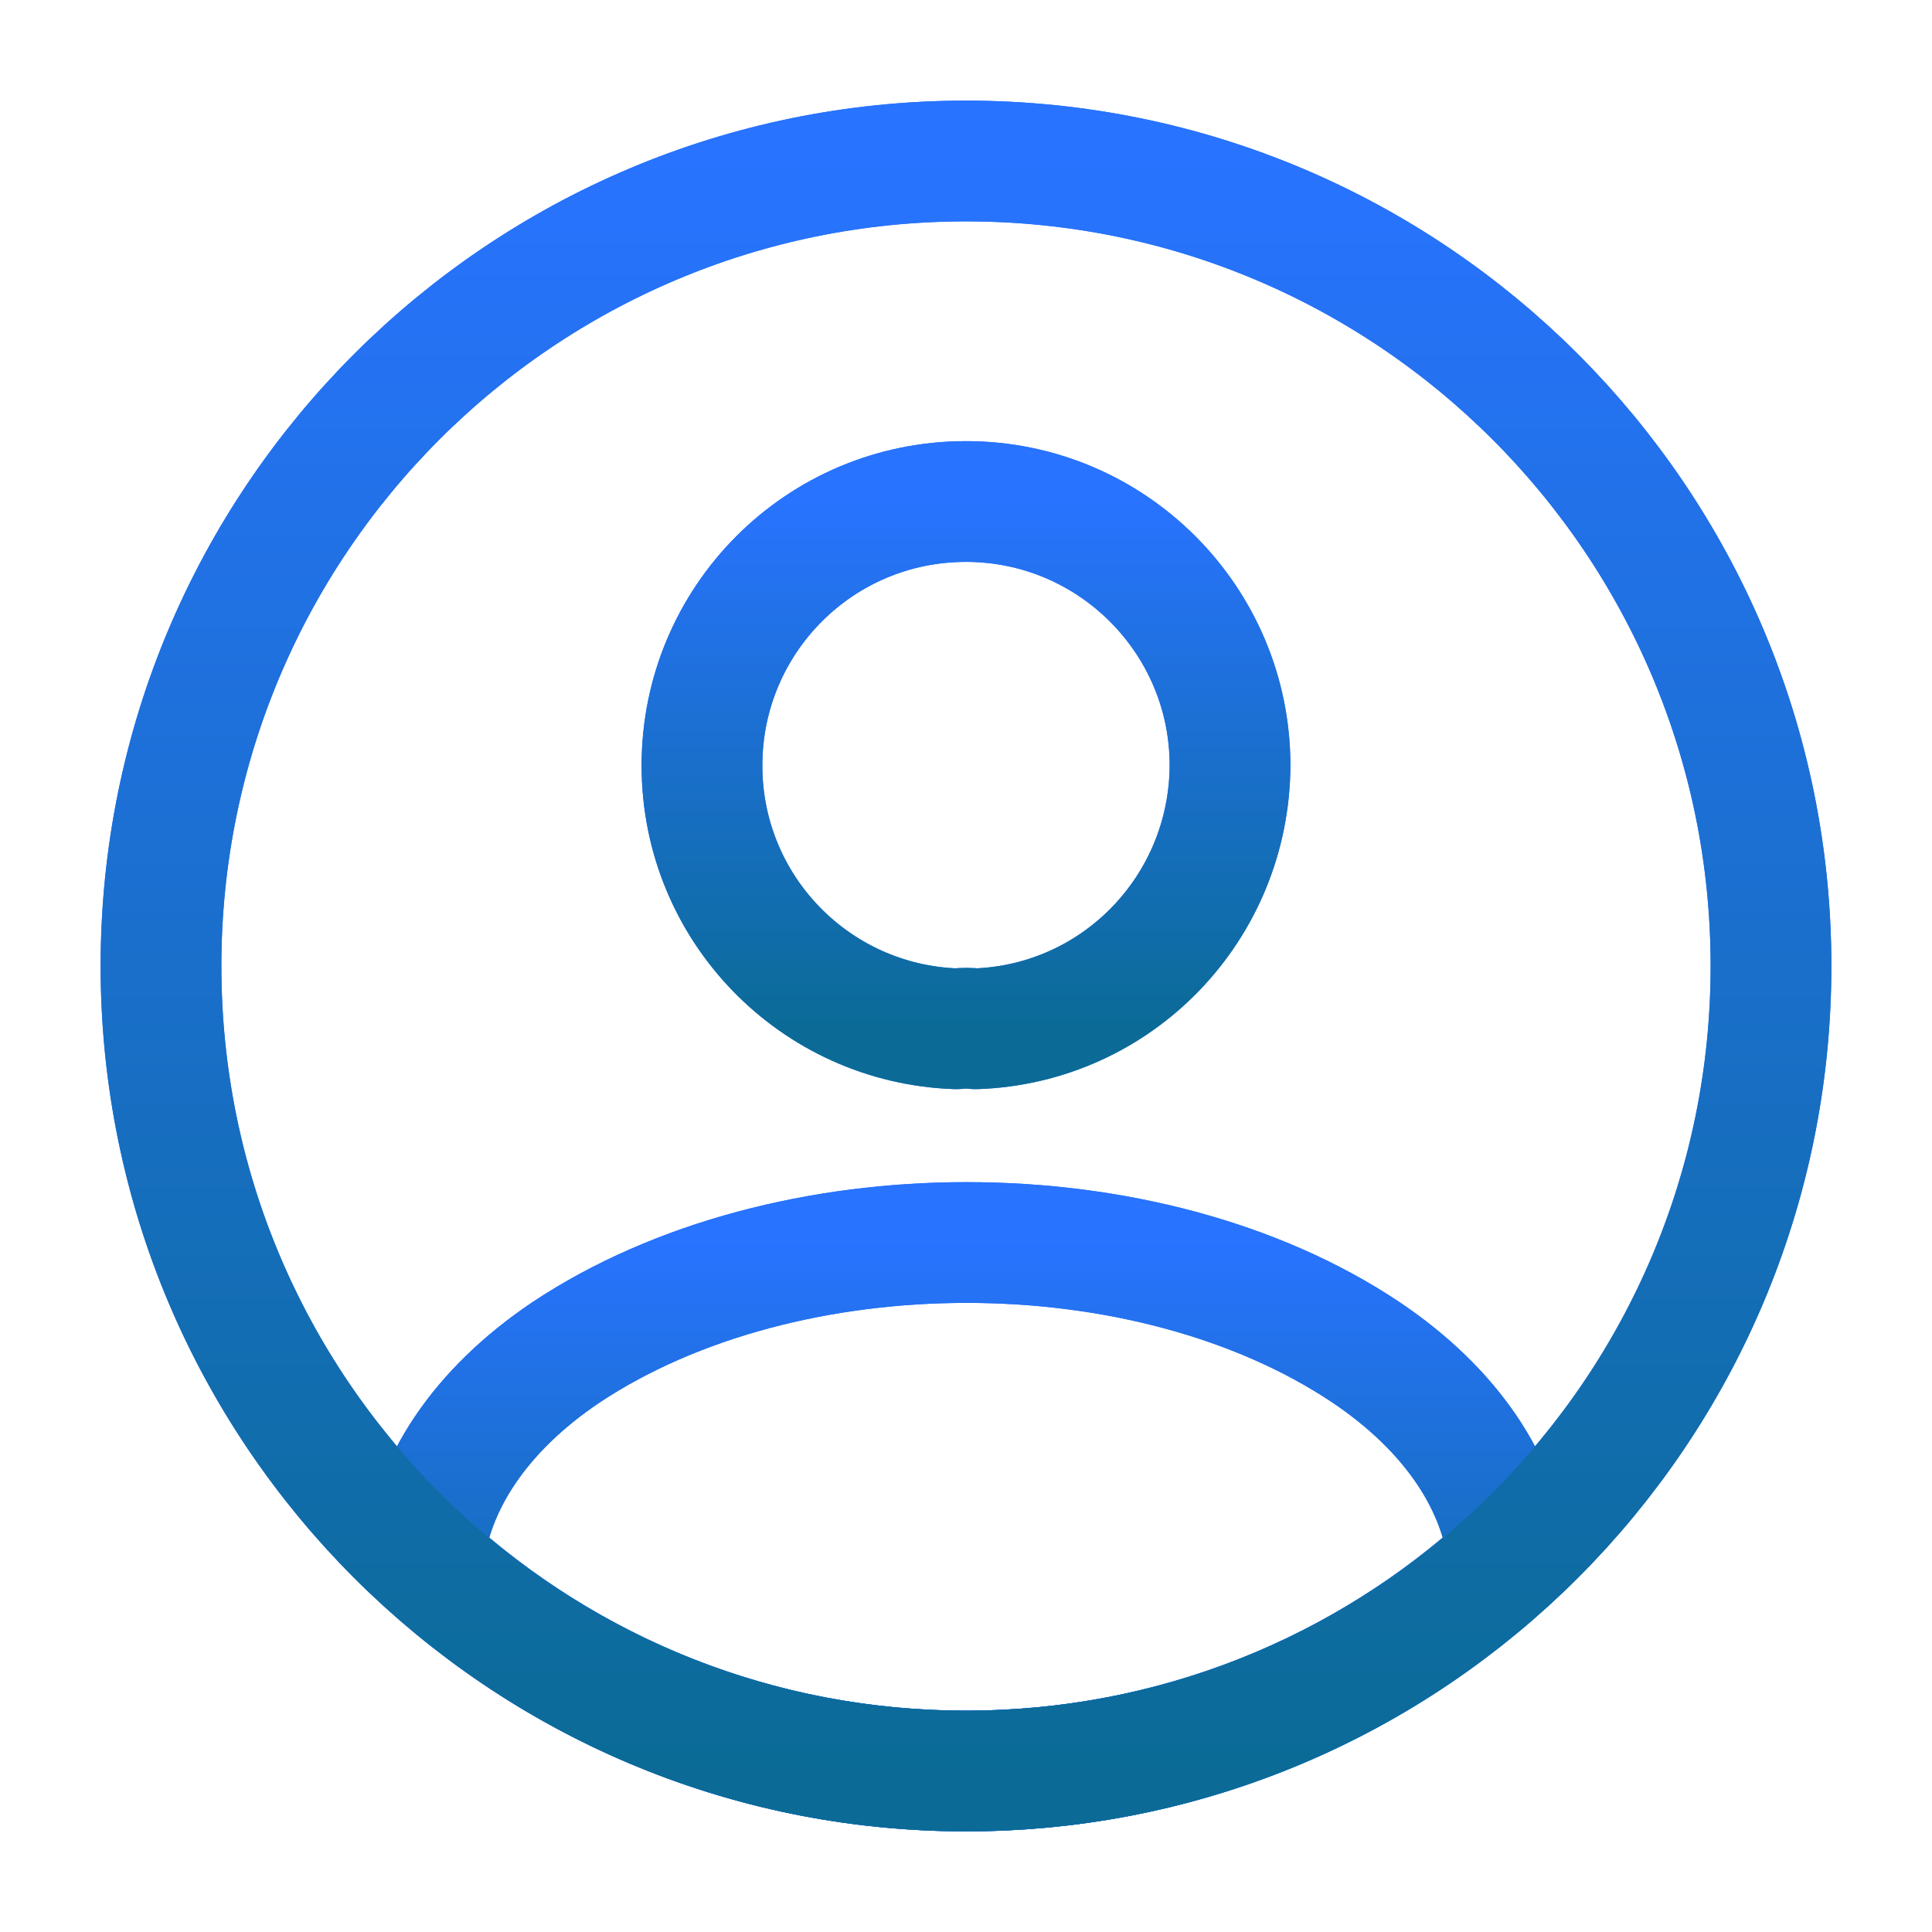 <svg width="24" height="24" viewBox="0 0 24 24" fill="none" xmlns="http://www.w3.org/2000/svg">
<path d="M12.12 12.78C12.05 12.771 11.96 12.771 11.88 12.78C10.12 12.72 8.72 11.28 8.72 9.51C8.72 7.7 10.18 6.23 12 6.23C13.81 6.23 15.28 7.7 15.28 9.51C15.27 11.28 13.88 12.72 12.12 12.78Z" stroke="#2873FF" stroke-width="1.5" stroke-linecap="round" stroke-linejoin="round"/>
<path d="M12.12 12.78C12.05 12.771 11.96 12.771 11.88 12.78C10.12 12.72 8.72 11.28 8.72 9.51C8.72 7.7 10.18 6.23 12 6.23C13.81 6.23 15.28 7.7 15.28 9.51C15.27 11.28 13.88 12.72 12.12 12.78Z" stroke="url(#paint0_linear_5863_34388)" stroke-width="1.5" stroke-linecap="round" stroke-linejoin="round"/>
<path d="M18.74 19.381C16.96 21.011 14.6 22 12 22C9.4 22 7.04 21.011 5.26 19.381C5.36 18.441 5.96 17.52 7.03 16.8C9.77 14.98 14.25 14.98 16.97 16.8C18.04 17.52 18.64 18.441 18.74 19.381Z" stroke="#2873FF" stroke-width="1.5" stroke-linecap="round" stroke-linejoin="round"/>
<path d="M18.74 19.381C16.96 21.011 14.6 22 12 22C9.4 22 7.04 21.011 5.26 19.381C5.36 18.441 5.96 17.52 7.03 16.8C9.77 14.98 14.25 14.98 16.97 16.8C18.04 17.52 18.64 18.441 18.74 19.381Z" stroke="url(#paint1_linear_5863_34388)" stroke-width="1.5" stroke-linecap="round" stroke-linejoin="round"/>
<path d="M12 22C17.523 22 22 17.523 22 12C22 6.477 17.523 2 12 2C6.477 2 2 6.477 2 12C2 17.523 6.477 22 12 22Z" stroke="#2873FF" stroke-width="1.5" stroke-linecap="round" stroke-linejoin="round"/>
<path d="M12 22C17.523 22 22 17.523 22 12C22 6.477 17.523 2 12 2C6.477 2 2 6.477 2 12C2 17.523 6.477 22 12 22Z" stroke="url(#paint2_linear_5863_34388)" stroke-width="1.5" stroke-linecap="round" stroke-linejoin="round"/>
<defs>
<linearGradient id="paint0_linear_5863_34388" x1="12" y1="6.23" x2="12" y2="12.78" gradientUnits="userSpaceOnUse">
<stop stop-color="#2873FF"/>
<stop offset="1" stop-color="#0B6B96"/>
</linearGradient>
<linearGradient id="paint1_linear_5863_34388" x1="12" y1="15.435" x2="12" y2="22" gradientUnits="userSpaceOnUse">
<stop stop-color="#2873FF"/>
<stop offset="1" stop-color="#0B6B96"/>
</linearGradient>
<linearGradient id="paint2_linear_5863_34388" x1="12" y1="2" x2="12" y2="22" gradientUnits="userSpaceOnUse">
<stop stop-color="#2873FF"/>
<stop offset="1" stop-color="#0B6B96"/>
</linearGradient>
</defs>
</svg>
